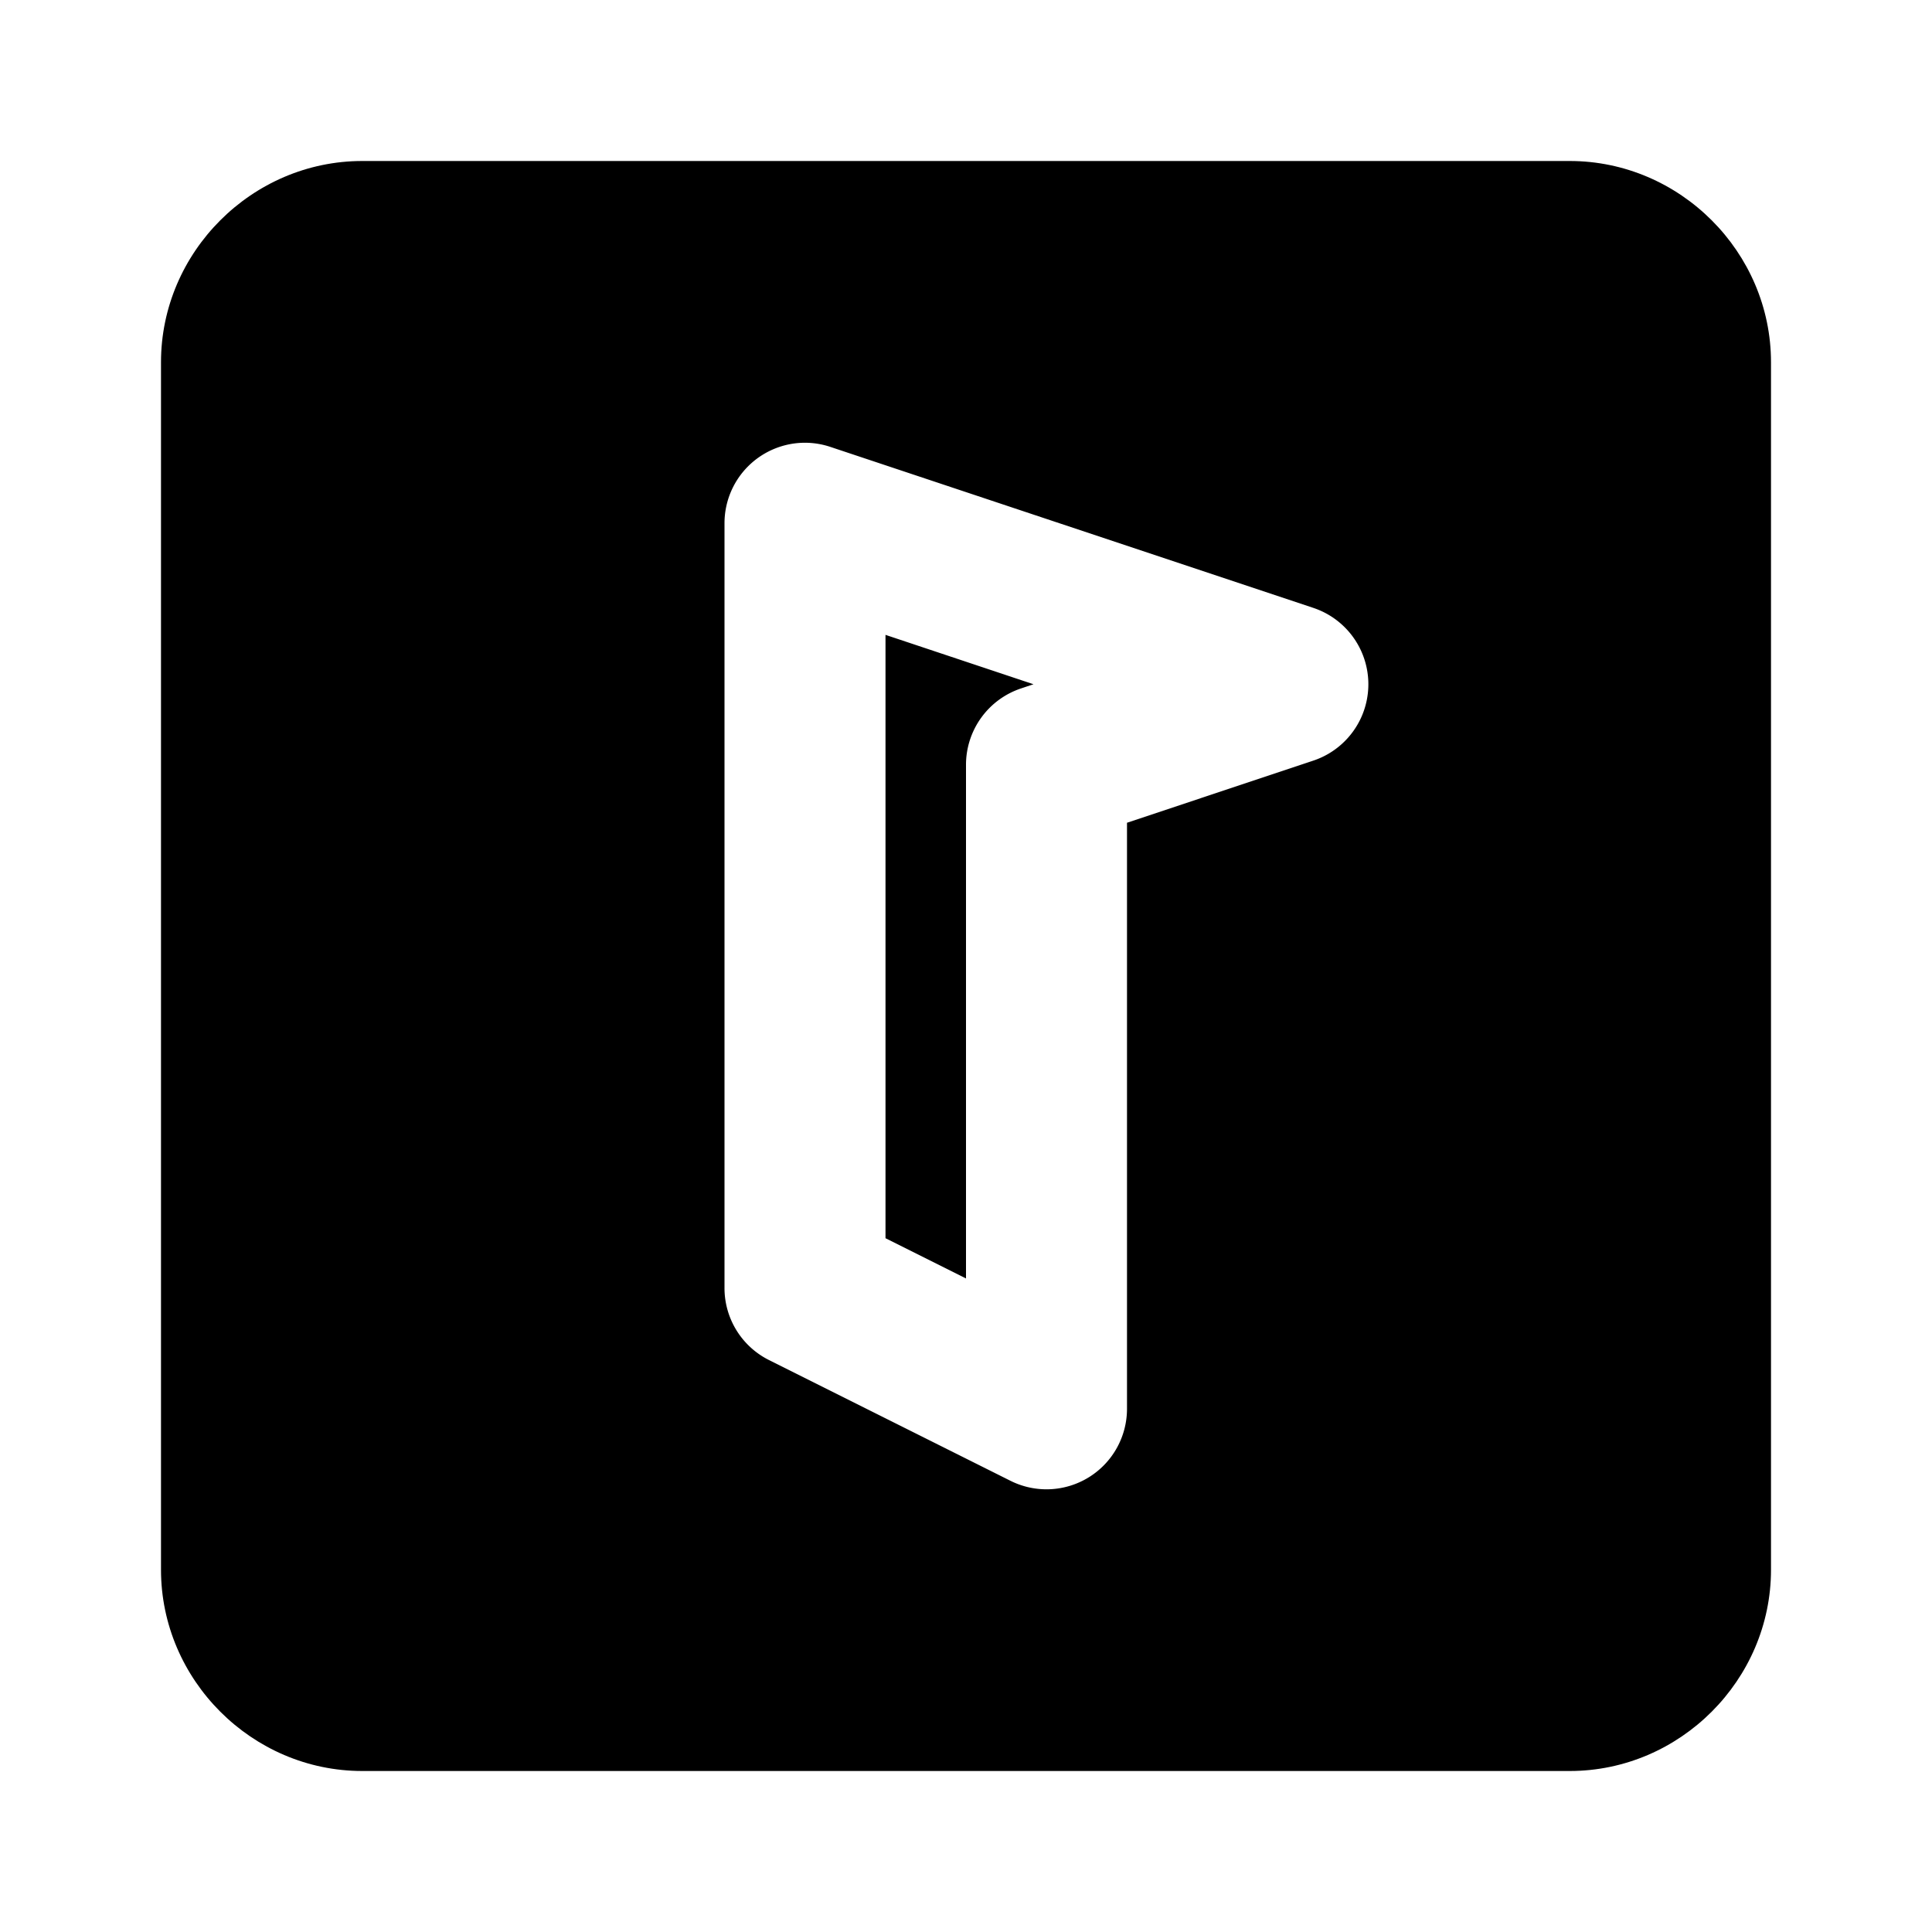 <svg xmlns="http://www.w3.org/2000/svg" width="48" height="48" viewBox="0 0 48 48"><path d="M9 6a3 3 0 0 0-3 3v30a3 3 0 0 0 3 3h30a3 3 0 0 0 3-3V9a3 3 0 0 0-3-3zm11.014 5a2 2 0 0 1 .619.104l12 4a2 2 0 0 1 0 3.792L28 20.441V35a2 2 0 0 1-2.895 1.79l-6-3A2 2 0 0 1 18 32V13a2 2 0 0 1 2.014-2zM22 15.773v14.99l2 1V19a2 2 0 0 1 1.367-1.896l.31-.104z"/><path d="M9 4C6.262 4 4 6.262 4 9v30c0 2.738 2.262 5 5 5h30c2.738 0 5-2.262 5-5V9c0-2.738-2.262-5-5-5Zm0 4h30c.576 0 1 .424 1 1v30c0 .576-.424 1-1 1H9c-.576 0-1-.424-1-1V9c0-.576.424-1 1-1Z"/></svg>